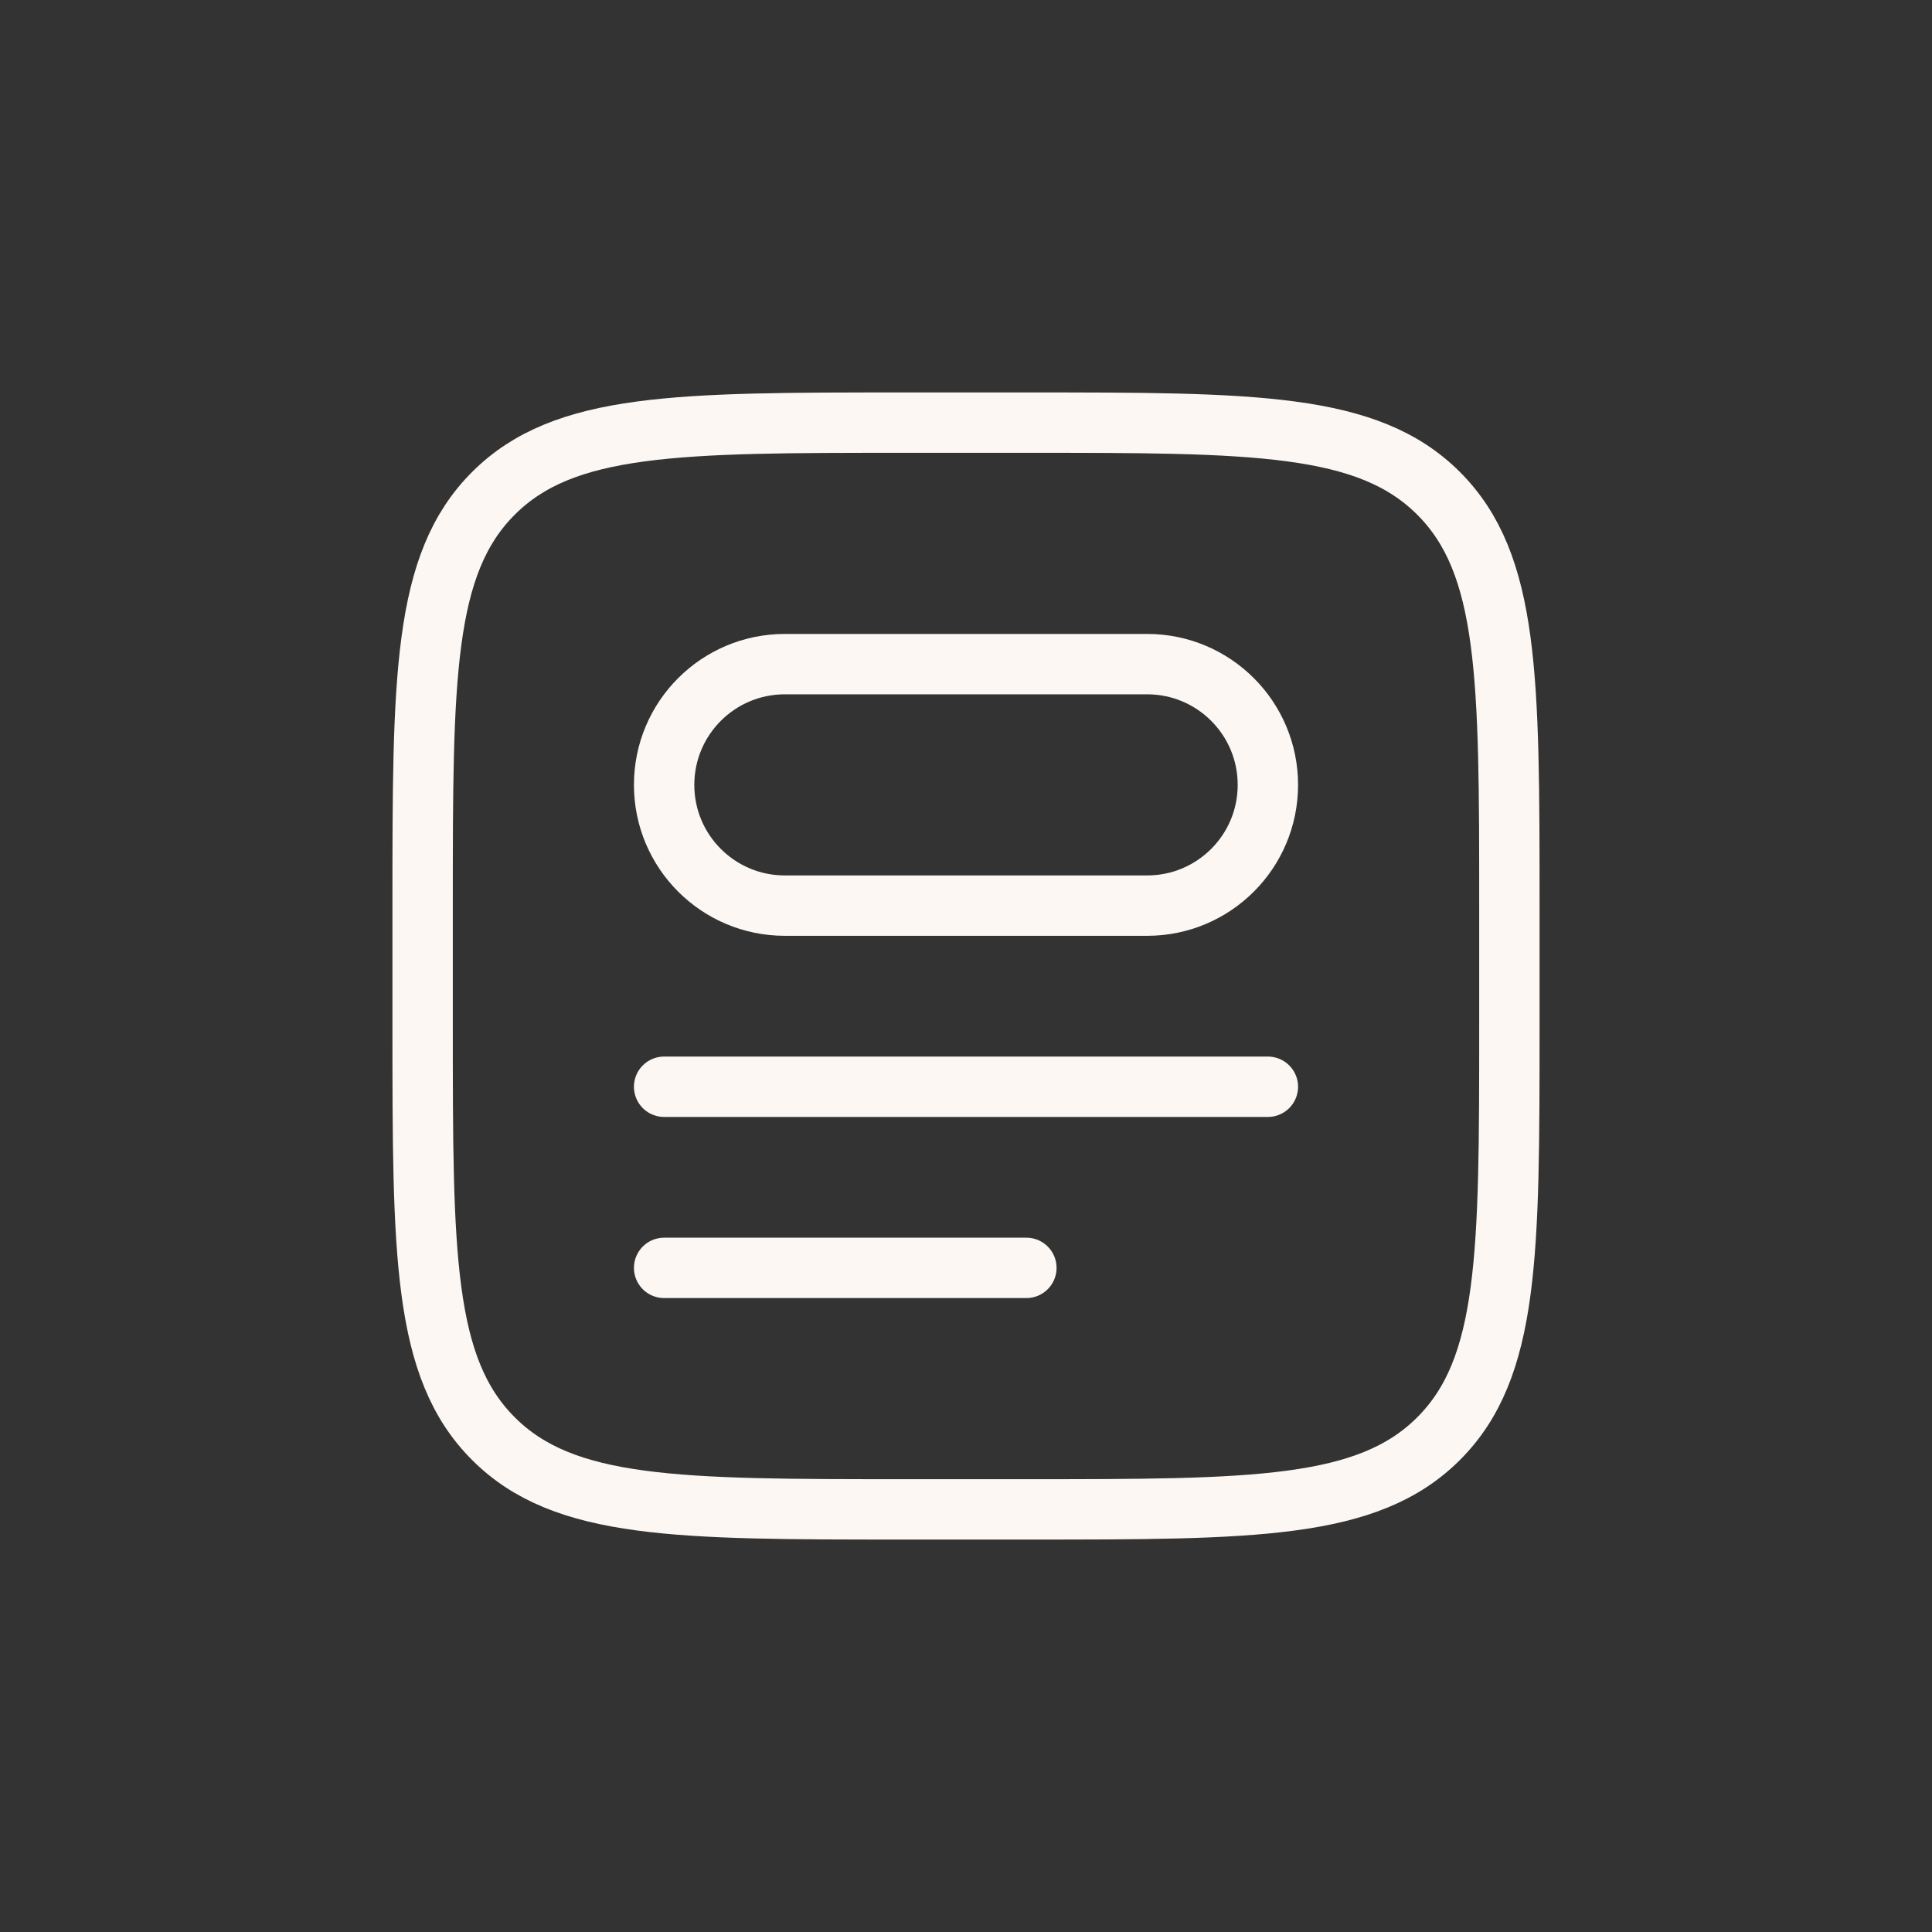 <svg width="32" height="32" viewBox="0 0 32 32" fill="none" xmlns="http://www.w3.org/2000/svg">
<rect x="0" y="0" width="32" height="32" fill="#333333" stroke="none"/>
<path d="M11 13C11 11.895 11.895 11 13 11H19C20.105 11 21 11.895 21 13V13C21 14.105 20.105 15 19 15H13C11.895 15 11 14.105 11 13V13Z" stroke="#FCF7F3"/>
<path d="M11 18L21 18" stroke="#FCF7F3" stroke-linecap="round"/>
<path d="M11 21L17 21" stroke="#FCF7F3" stroke-linecap="round"/>
<path d="M7 15C7 11.229 7 9.343 8.172 8.172C9.343 7 11.229 7 15 7H17C20.771 7 22.657 7 23.828 8.172C25 9.343 25 11.229 25 15V17C25 20.771 25 22.657 23.828 23.828C22.657 25 20.771 25 17 25H15C11.229 25 9.343 25 8.172 23.828C7 22.657 7 20.771 7 17V15Z" stroke="#FCF7F3"/>
</svg>
